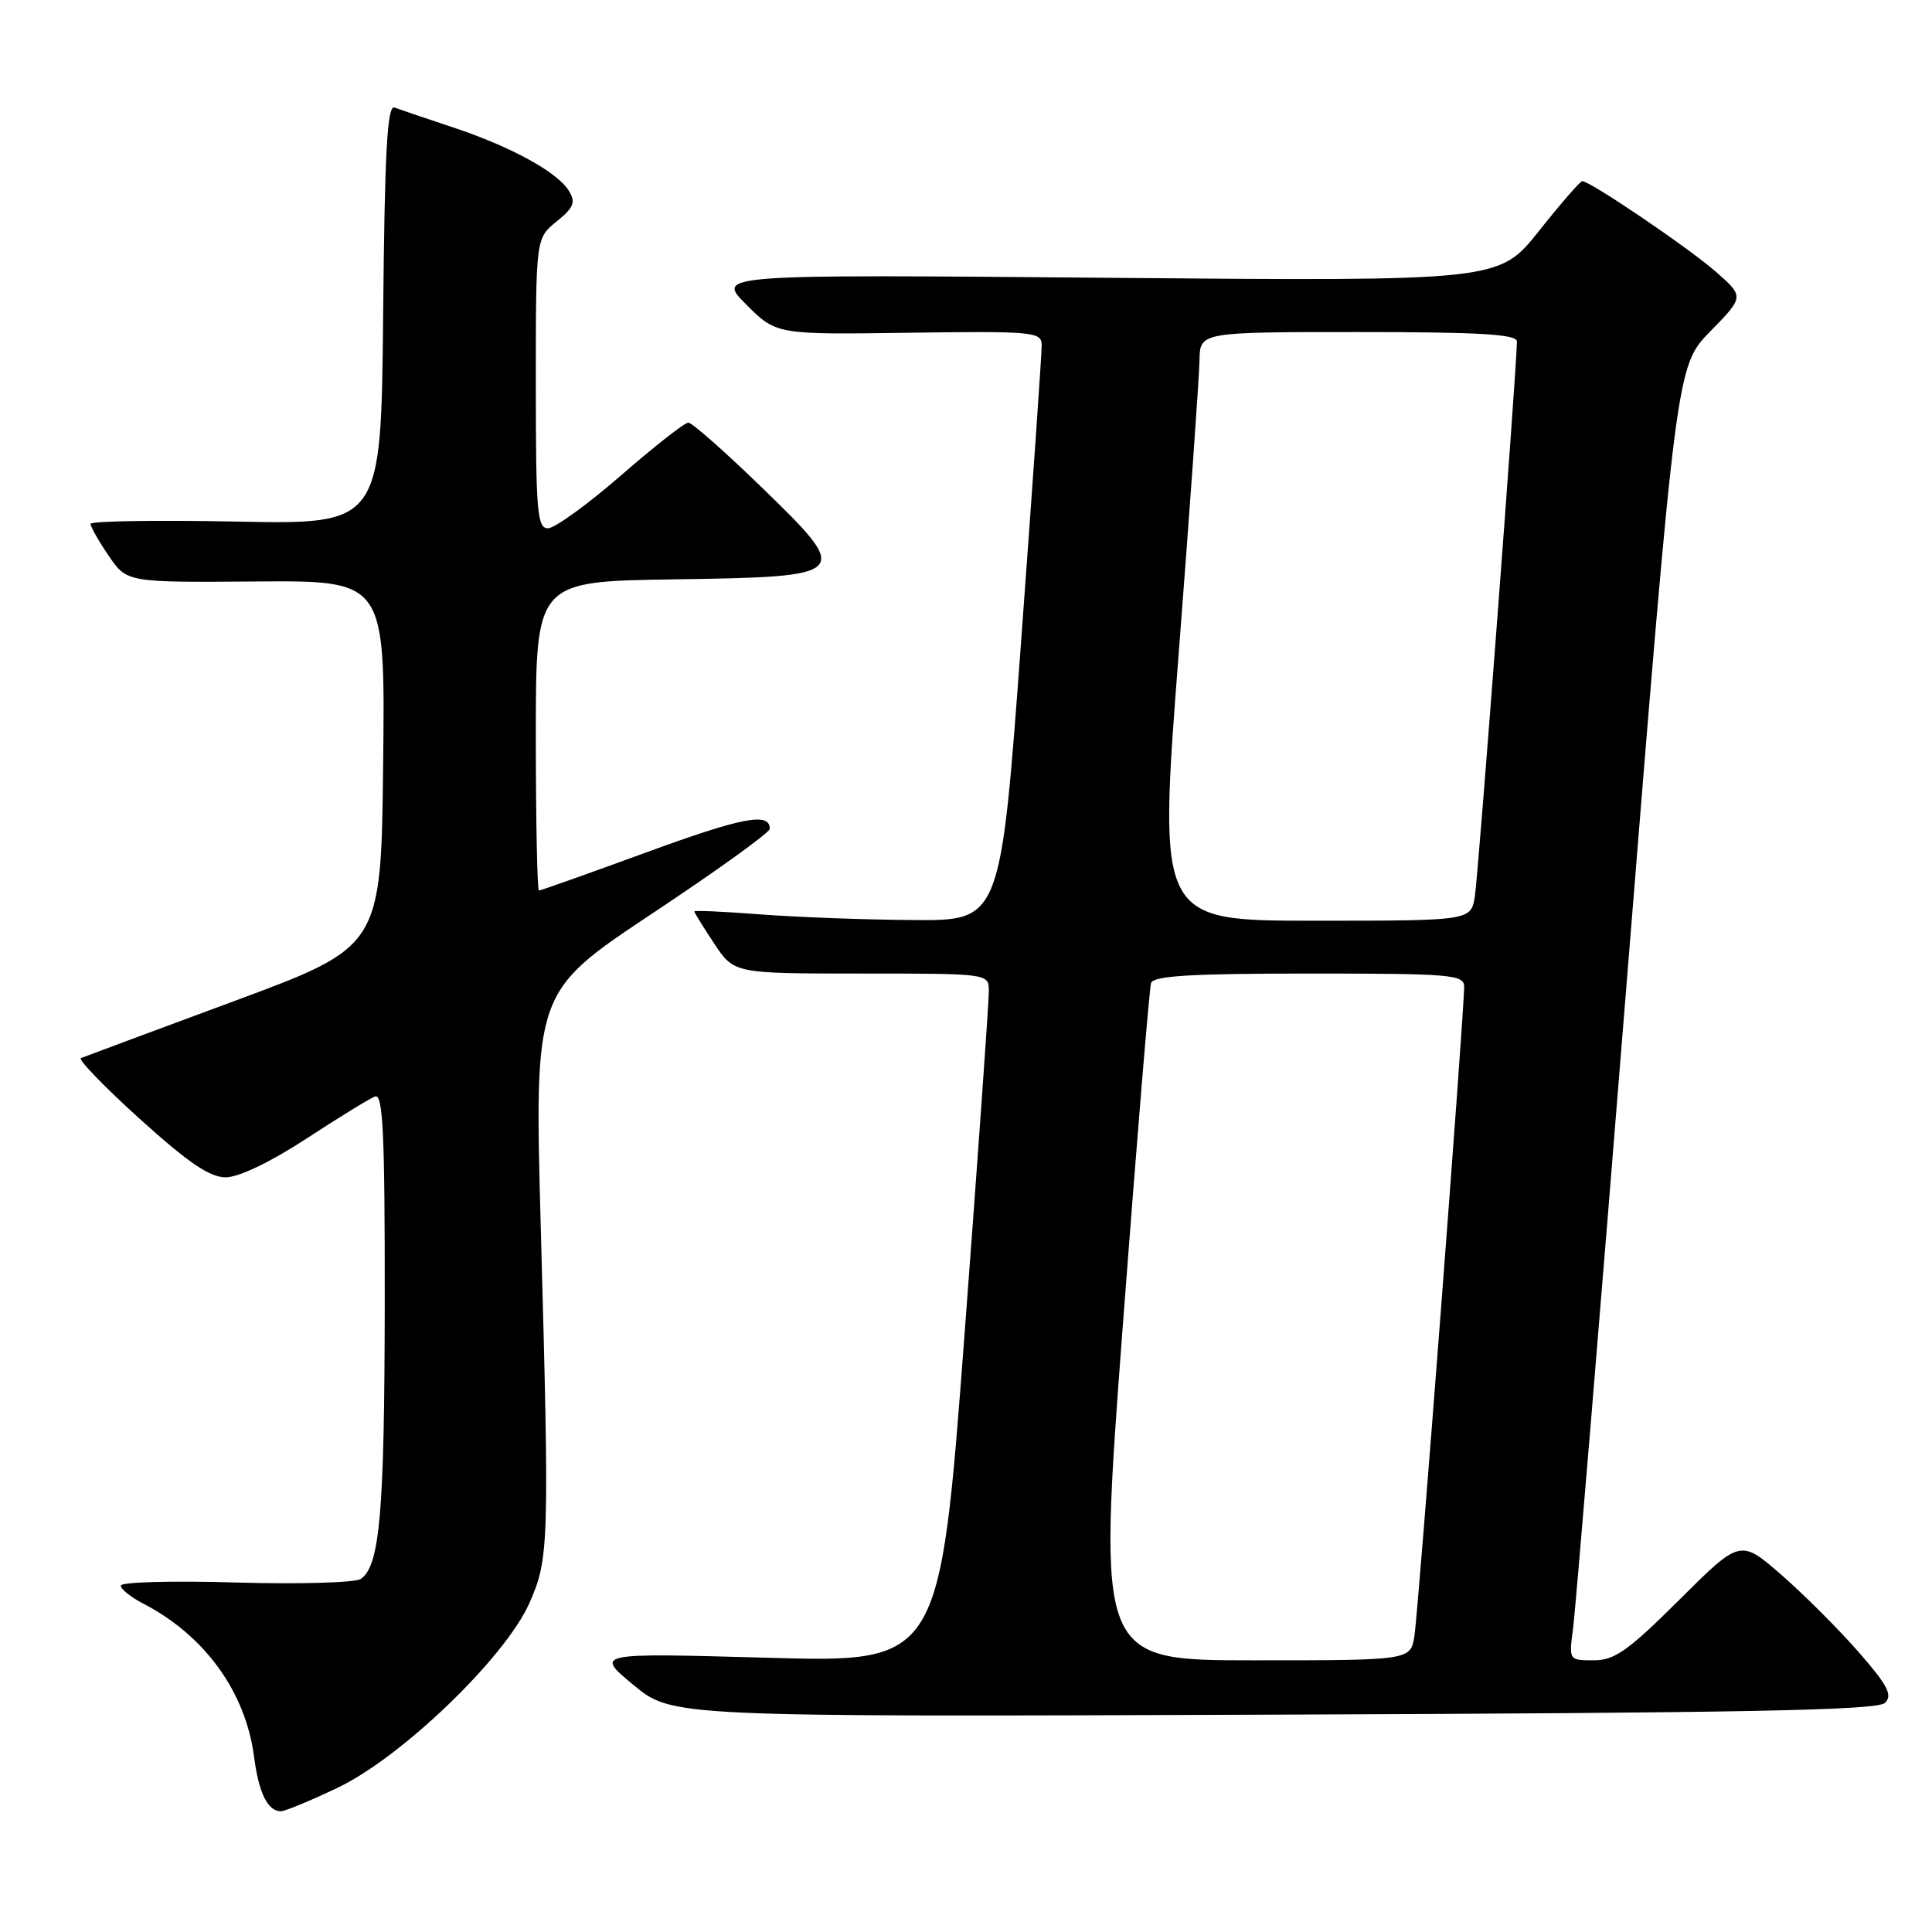 <?xml version="1.0" encoding="UTF-8" standalone="no"?>
<!DOCTYPE svg PUBLIC "-//W3C//DTD SVG 1.1//EN" "http://www.w3.org/Graphics/SVG/1.1/DTD/svg11.dtd" >
<svg xmlns="http://www.w3.org/2000/svg" xmlns:xlink="http://www.w3.org/1999/xlink" version="1.1" viewBox="0 0 256 256">
 <g >
 <path fill="currentColor"
d=" M 44.79 236.86 C 53.24 232.83 66.96 219.61 70.14 212.43 C 72.75 206.55 72.81 204.75 71.65 162.46 C 70.81 131.42 70.81 131.42 86.40 121.06 C 94.98 115.37 102.00 110.31 102.00 109.82 C 102.00 107.59 98.40 108.28 85.60 112.96 C 78.03 115.73 71.64 118.00 71.41 118.00 C 71.19 118.00 71.00 108.79 71.00 97.52 C 71.00 77.05 71.00 77.05 89.14 76.77 C 112.87 76.42 113.00 76.28 100.79 64.44 C 96.00 59.80 91.69 56.00 91.21 56.00 C 90.72 56.00 86.70 59.15 82.28 63.00 C 77.85 66.85 73.50 70.00 72.61 70.00 C 71.18 70.00 71.00 67.81 71.00 50.79 C 71.00 31.58 71.00 31.58 73.75 29.35 C 76.01 27.53 76.31 26.81 75.40 25.32 C 73.90 22.82 67.76 19.45 60.00 16.87 C 56.42 15.68 52.94 14.50 52.27 14.25 C 51.31 13.90 50.97 20.07 50.77 41.65 C 50.50 69.50 50.50 69.50 31.25 69.11 C 20.66 68.90 12.00 69.04 12.00 69.42 C 12.00 69.80 13.08 71.70 14.40 73.64 C 16.81 77.18 16.81 77.18 33.92 77.05 C 51.04 76.92 51.04 76.92 50.77 101.18 C 50.50 125.44 50.50 125.44 31.00 132.66 C 20.27 136.63 11.15 140.03 10.73 140.20 C 10.30 140.37 13.81 144.00 18.52 148.26 C 24.95 154.07 27.79 156.00 29.91 156.00 C 31.63 156.00 35.82 153.99 40.56 150.90 C 44.86 148.09 48.97 145.56 49.69 145.29 C 50.75 144.88 51.00 150.10 50.98 172.64 C 50.95 200.37 50.34 207.46 47.82 209.21 C 47.09 209.72 39.68 209.93 31.25 209.69 C 22.86 209.44 16.00 209.63 16.00 210.10 C 16.00 210.57 17.34 211.64 18.99 212.49 C 27.12 216.70 32.54 224.18 33.66 232.75 C 34.29 237.60 35.47 240.00 37.23 240.00 C 37.77 240.00 41.17 238.59 44.79 236.86 Z  M 249.77 225.64 C 250.81 224.62 250.14 223.33 246.29 218.92 C 243.67 215.92 239.07 211.32 236.07 208.70 C 230.60 203.94 230.60 203.94 222.53 211.97 C 215.72 218.75 213.95 220.00 211.17 220.00 C 207.88 220.00 207.88 220.00 208.44 215.75 C 208.76 213.41 211.96 174.82 215.56 130.00 C 222.12 48.50 222.12 48.50 226.62 43.91 C 231.12 39.31 231.12 39.31 227.34 35.99 C 223.77 32.86 210.71 24.00 209.66 24.00 C 209.39 24.00 206.80 26.98 203.90 30.63 C 198.62 37.26 198.62 37.26 146.76 36.81 C 94.89 36.36 94.89 36.36 98.88 40.35 C 102.87 44.34 102.87 44.34 120.43 44.09 C 136.85 43.87 138.00 43.97 138.03 45.68 C 138.05 46.68 136.83 64.26 135.32 84.75 C 132.59 122.00 132.59 122.00 121.04 121.91 C 114.69 121.87 105.56 121.53 100.75 121.16 C 95.94 120.79 92.00 120.61 92.00 120.77 C 92.00 120.92 93.18 122.83 94.63 125.02 C 97.27 129.00 97.27 129.00 114.13 129.00 C 130.95 129.00 131.00 129.01 131.03 131.25 C 131.05 132.49 129.60 153.03 127.80 176.90 C 124.53 220.31 124.53 220.31 101.68 219.66 C 78.82 219.02 78.82 219.02 83.93 223.26 C 89.04 227.50 89.04 227.50 168.77 227.20 C 231.27 226.97 248.78 226.63 249.77 225.64 Z  M 148.77 175.75 C 150.61 151.41 152.30 130.94 152.52 130.25 C 152.84 129.30 157.93 129.00 173.47 129.00 C 192.35 129.00 194.00 129.14 194.01 130.75 C 194.02 134.05 187.94 213.50 187.42 216.75 C 186.91 220.00 186.91 220.00 166.17 220.00 C 145.44 220.00 145.44 220.00 148.77 175.75 Z  M 156.17 86.75 C 157.67 67.36 158.91 49.81 158.94 47.75 C 159.00 44.00 159.00 44.00 180.00 44.00 C 196.13 44.00 201.00 44.29 201.00 45.25 C 201.01 48.36 195.89 115.86 195.43 118.75 C 194.91 122.00 194.91 122.00 174.19 122.00 C 153.46 122.00 153.46 122.00 156.17 86.75 Z "/>
</g>
</svg>